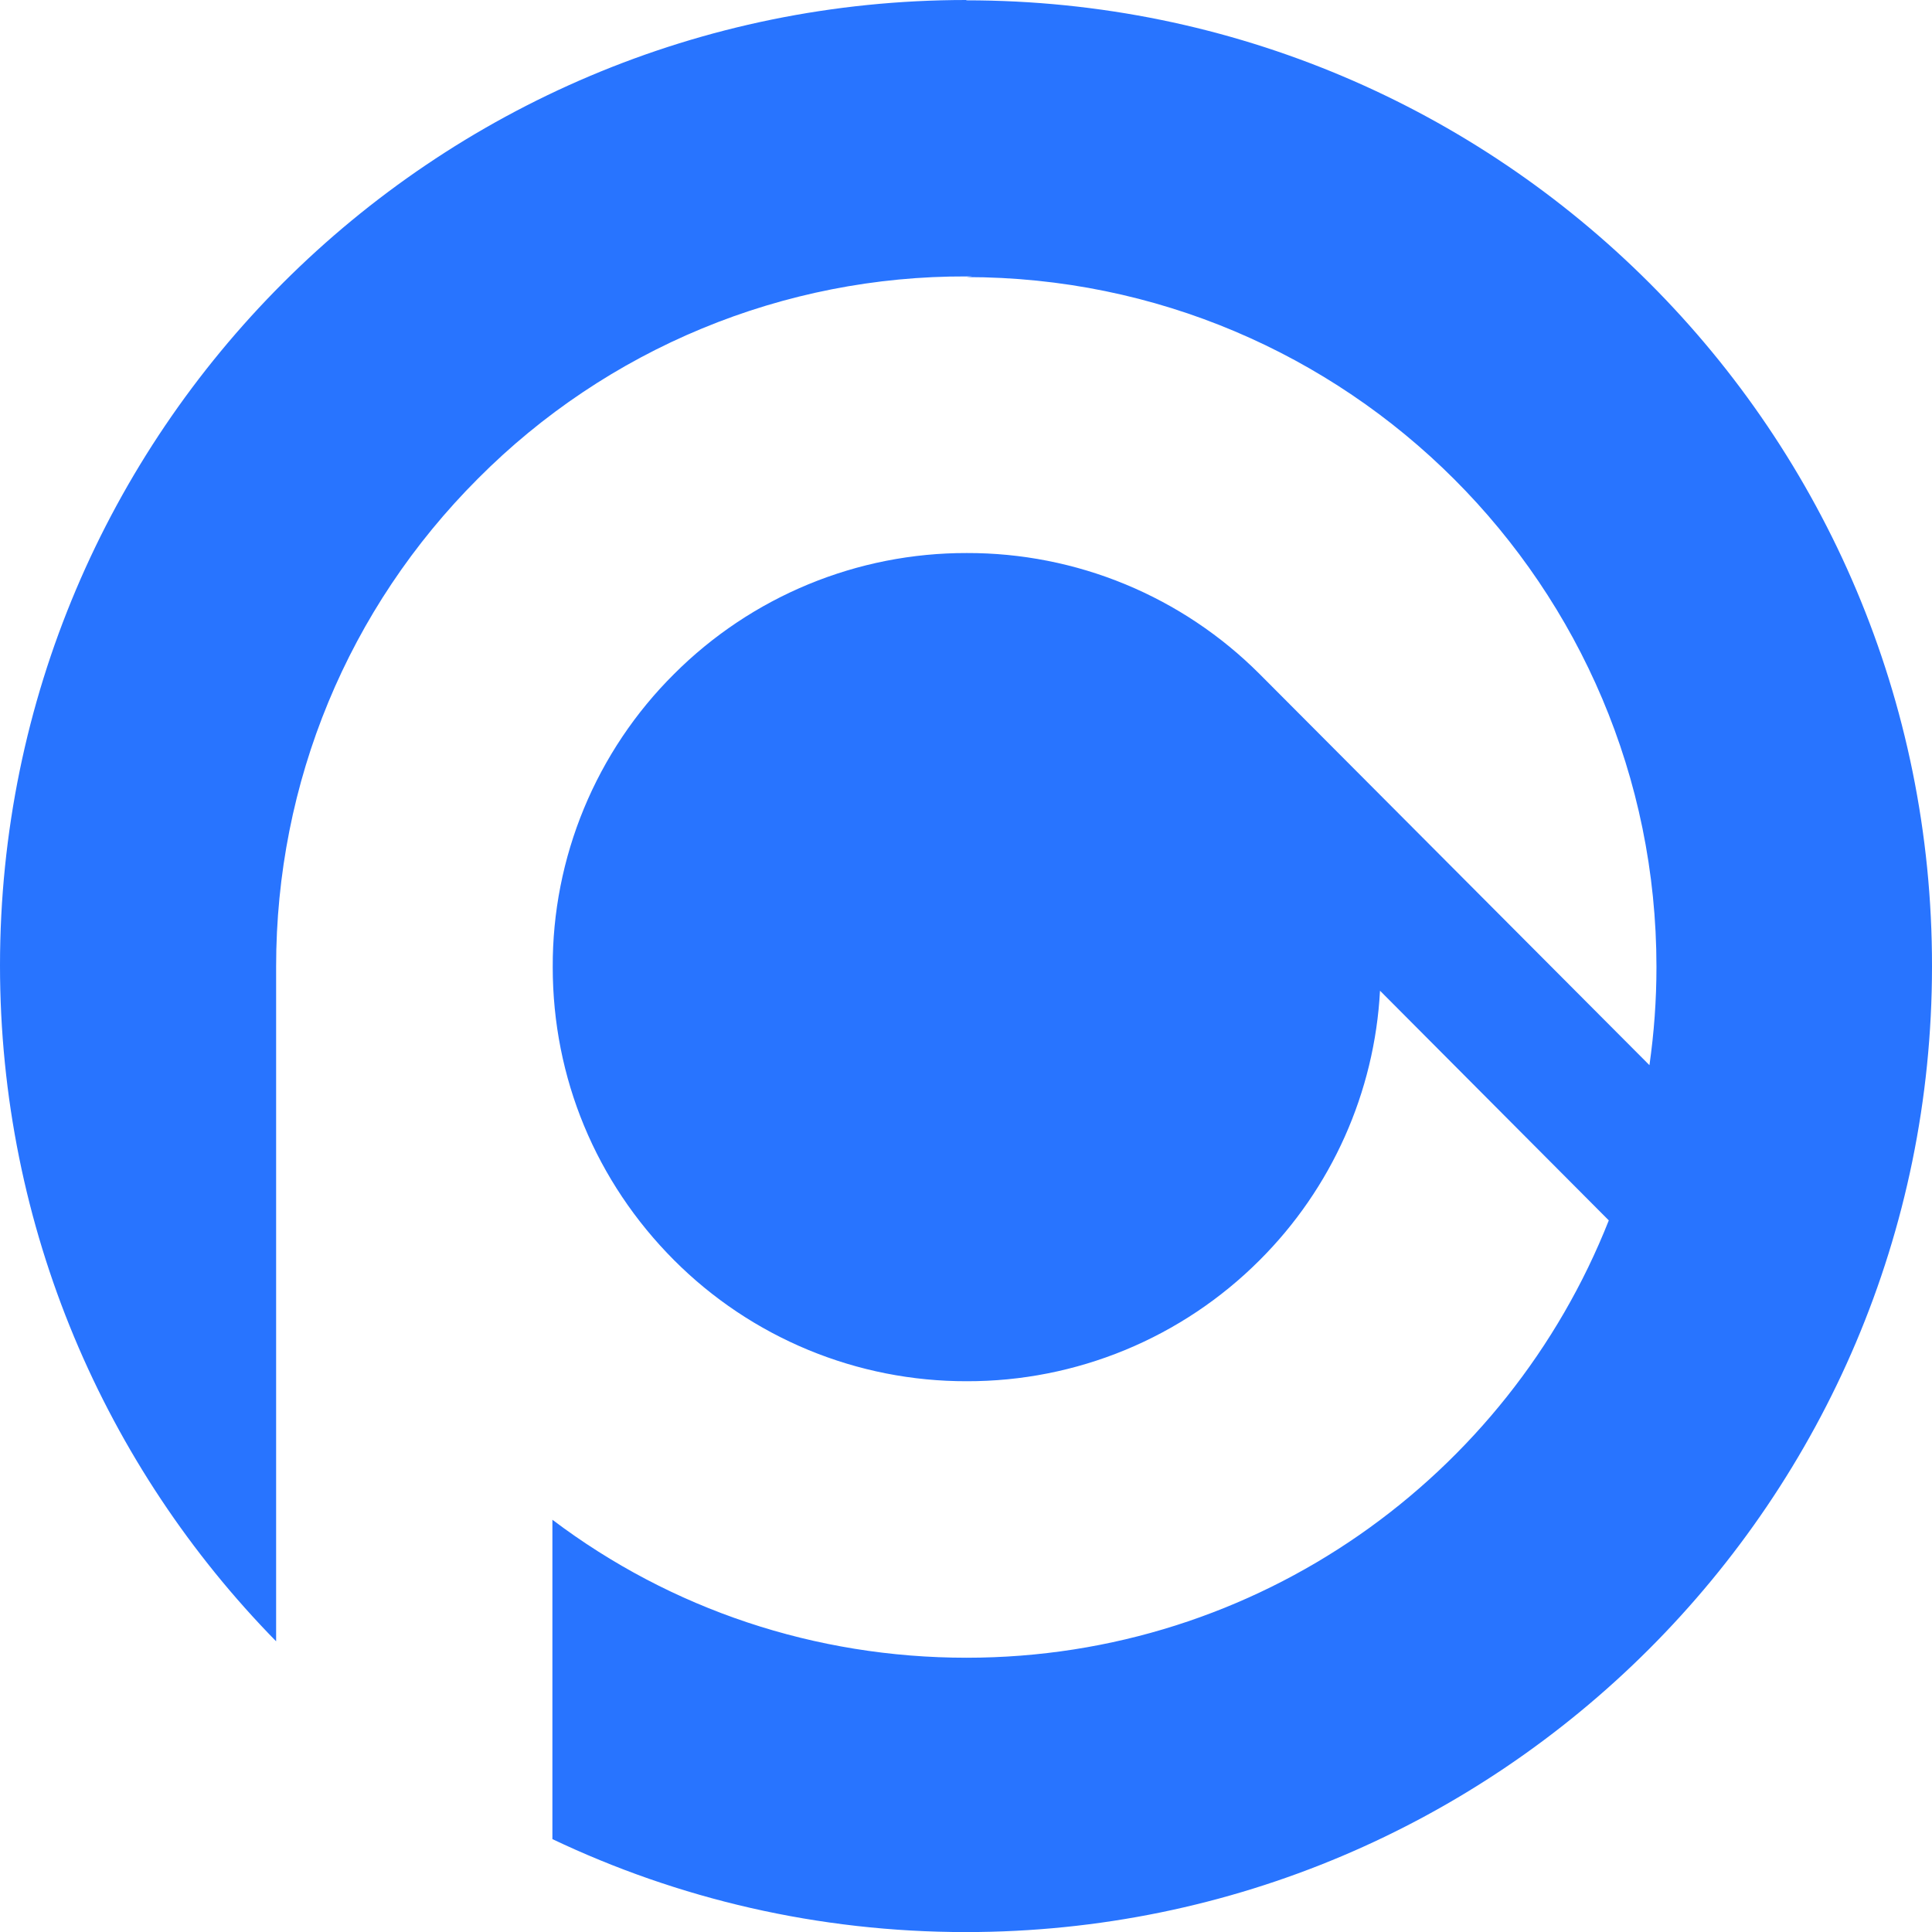 <svg width="100" height="100" viewBox="0 0 100 100" fill="none" xmlns="http://www.w3.org/2000/svg">
<g clip-path="url(#clip0_820_2759)">
<path fill-rule="evenodd" clip-rule="evenodd" d="M50.009 0C22.404 0 0 22.375 0 49.975C0 63.583 5.454 75.942 14.292 84.954V50.025C14.292 40.492 18.013 31.496 24.75 24.762C28.062 21.434 32.001 18.796 36.34 17.001C40.678 15.207 45.33 14.291 50.025 14.308H50.317L50.009 14.342C69.738 14.342 85.738 30.342 85.738 50.054C85.738 51.775 85.613 53.462 85.375 55.133L65.192 34.883C63.204 32.893 60.842 31.315 58.242 30.241C55.642 29.167 52.855 28.618 50.042 28.625C47.228 28.619 44.441 29.169 41.84 30.244C39.239 31.319 36.877 32.897 34.888 34.888C32.889 36.874 31.304 39.239 30.226 41.843C29.148 44.447 28.598 47.24 28.609 50.058C28.609 55.792 30.842 61.167 34.888 65.225C36.876 67.218 39.238 68.797 41.839 69.873C44.44 70.948 47.227 71.498 50.042 71.492C52.856 71.498 55.643 70.947 58.244 69.873C60.845 68.798 63.207 67.22 65.196 65.229C68.927 61.51 71.148 56.54 71.429 51.279L83.271 63.167C78.038 76.417 65.134 85.804 50.029 85.804C42.2 85.804 34.734 83.304 28.592 78.662V95.192C35.092 98.283 42.342 100.004 49.996 100.004C77.596 100 100 77.625 100 50.025C100.034 22.387 77.646 0.017 50.025 0.017L50.009 0Z" fill="#2874FF"/>
</g>
<defs>
<clipPath id="clip0_820_2759">
<rect width="100" height="100" fill="white"/>
</clipPath>
</defs>
</svg>
